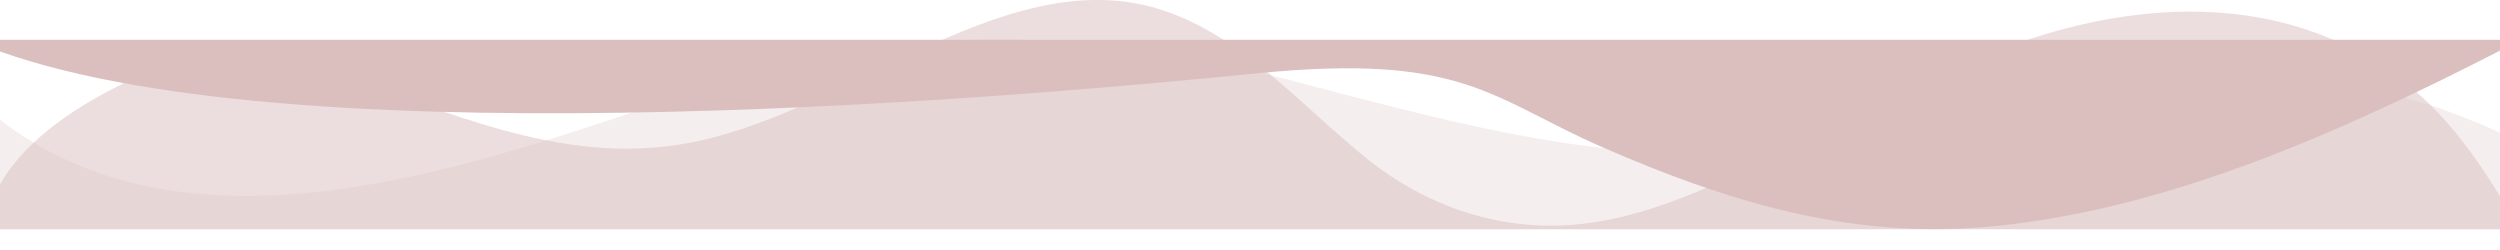 <?xml version="1.0" encoding="utf-8"?>
<!-- Generator: Adobe Illustrator 26.0.0, SVG Export Plug-In . SVG Version: 6.00 Build 0)  -->
<svg version="1.1" id="Capa_1" xmlns="http://www.w3.org/2000/svg" xmlns:xlink="http://www.w3.org/1999/xlink" x="0px" y="0px"
	 viewBox="0 0 1200 120" style="enable-background:new 0 0 1200 120;" xml:space="preserve">
<style type="text/css">
	.st0{opacity:0.25;fill:#DBBFBF;enable-background:new    ;}
	.st1{opacity:0.5;fill:#DBBFBF;enable-background:new    ;}
	.st2{fill:#DBBFBF;}
</style>
<path class="st0" d="M1200,110V63.7c-47.8-22.2-103.6-32.2-158-28C971.6,41.1,905.7,69,835.2,73.2C761.4,77.6,687.7,56.3,617,37.9
	c-69.3-18-138.3-24.9-209.4-13.1c-36.2,6-69.8,17.8-104.5,29.3C210.5,85,87,124.3,0,57.5V110H1200z"/>
<path class="st1" d="M1200,110V94.2c-13-21.1-27.6-41-47.7-56.2C1100.6-1.3,1035-1,975.4,18.4c-31.1,10.2-60.1,26.1-89.7,39.8
	c-40.9,19-84.7,46-130.8,49.7c-36.3,2.9-70.9-9.4-98.6-31.6c-31.8-25.4-62.3-62-103.6-73C512.2-7.5,471.3,10,433.6,27.6
	s-75.2,39-116.9,43c-59.7,5.8-113.3-22.9-168.9-38.8c-30.2-8.7-59-6.2-87.1,7.5C38.2,50.2,12.7,66.2,0,88.5V110H1200z"/>
<path class="st2" d="M0,19.1l0,5.6c149.9,53.4,504.2,20.4,603.4,10.5S715.9,47.4,769,70.6c58.9,25.7,117,43.7,182.2,38.5
	c86.5-7,172.5-45.7,248.8-84.8v-5.2L0,19.1z"/>
</svg>

